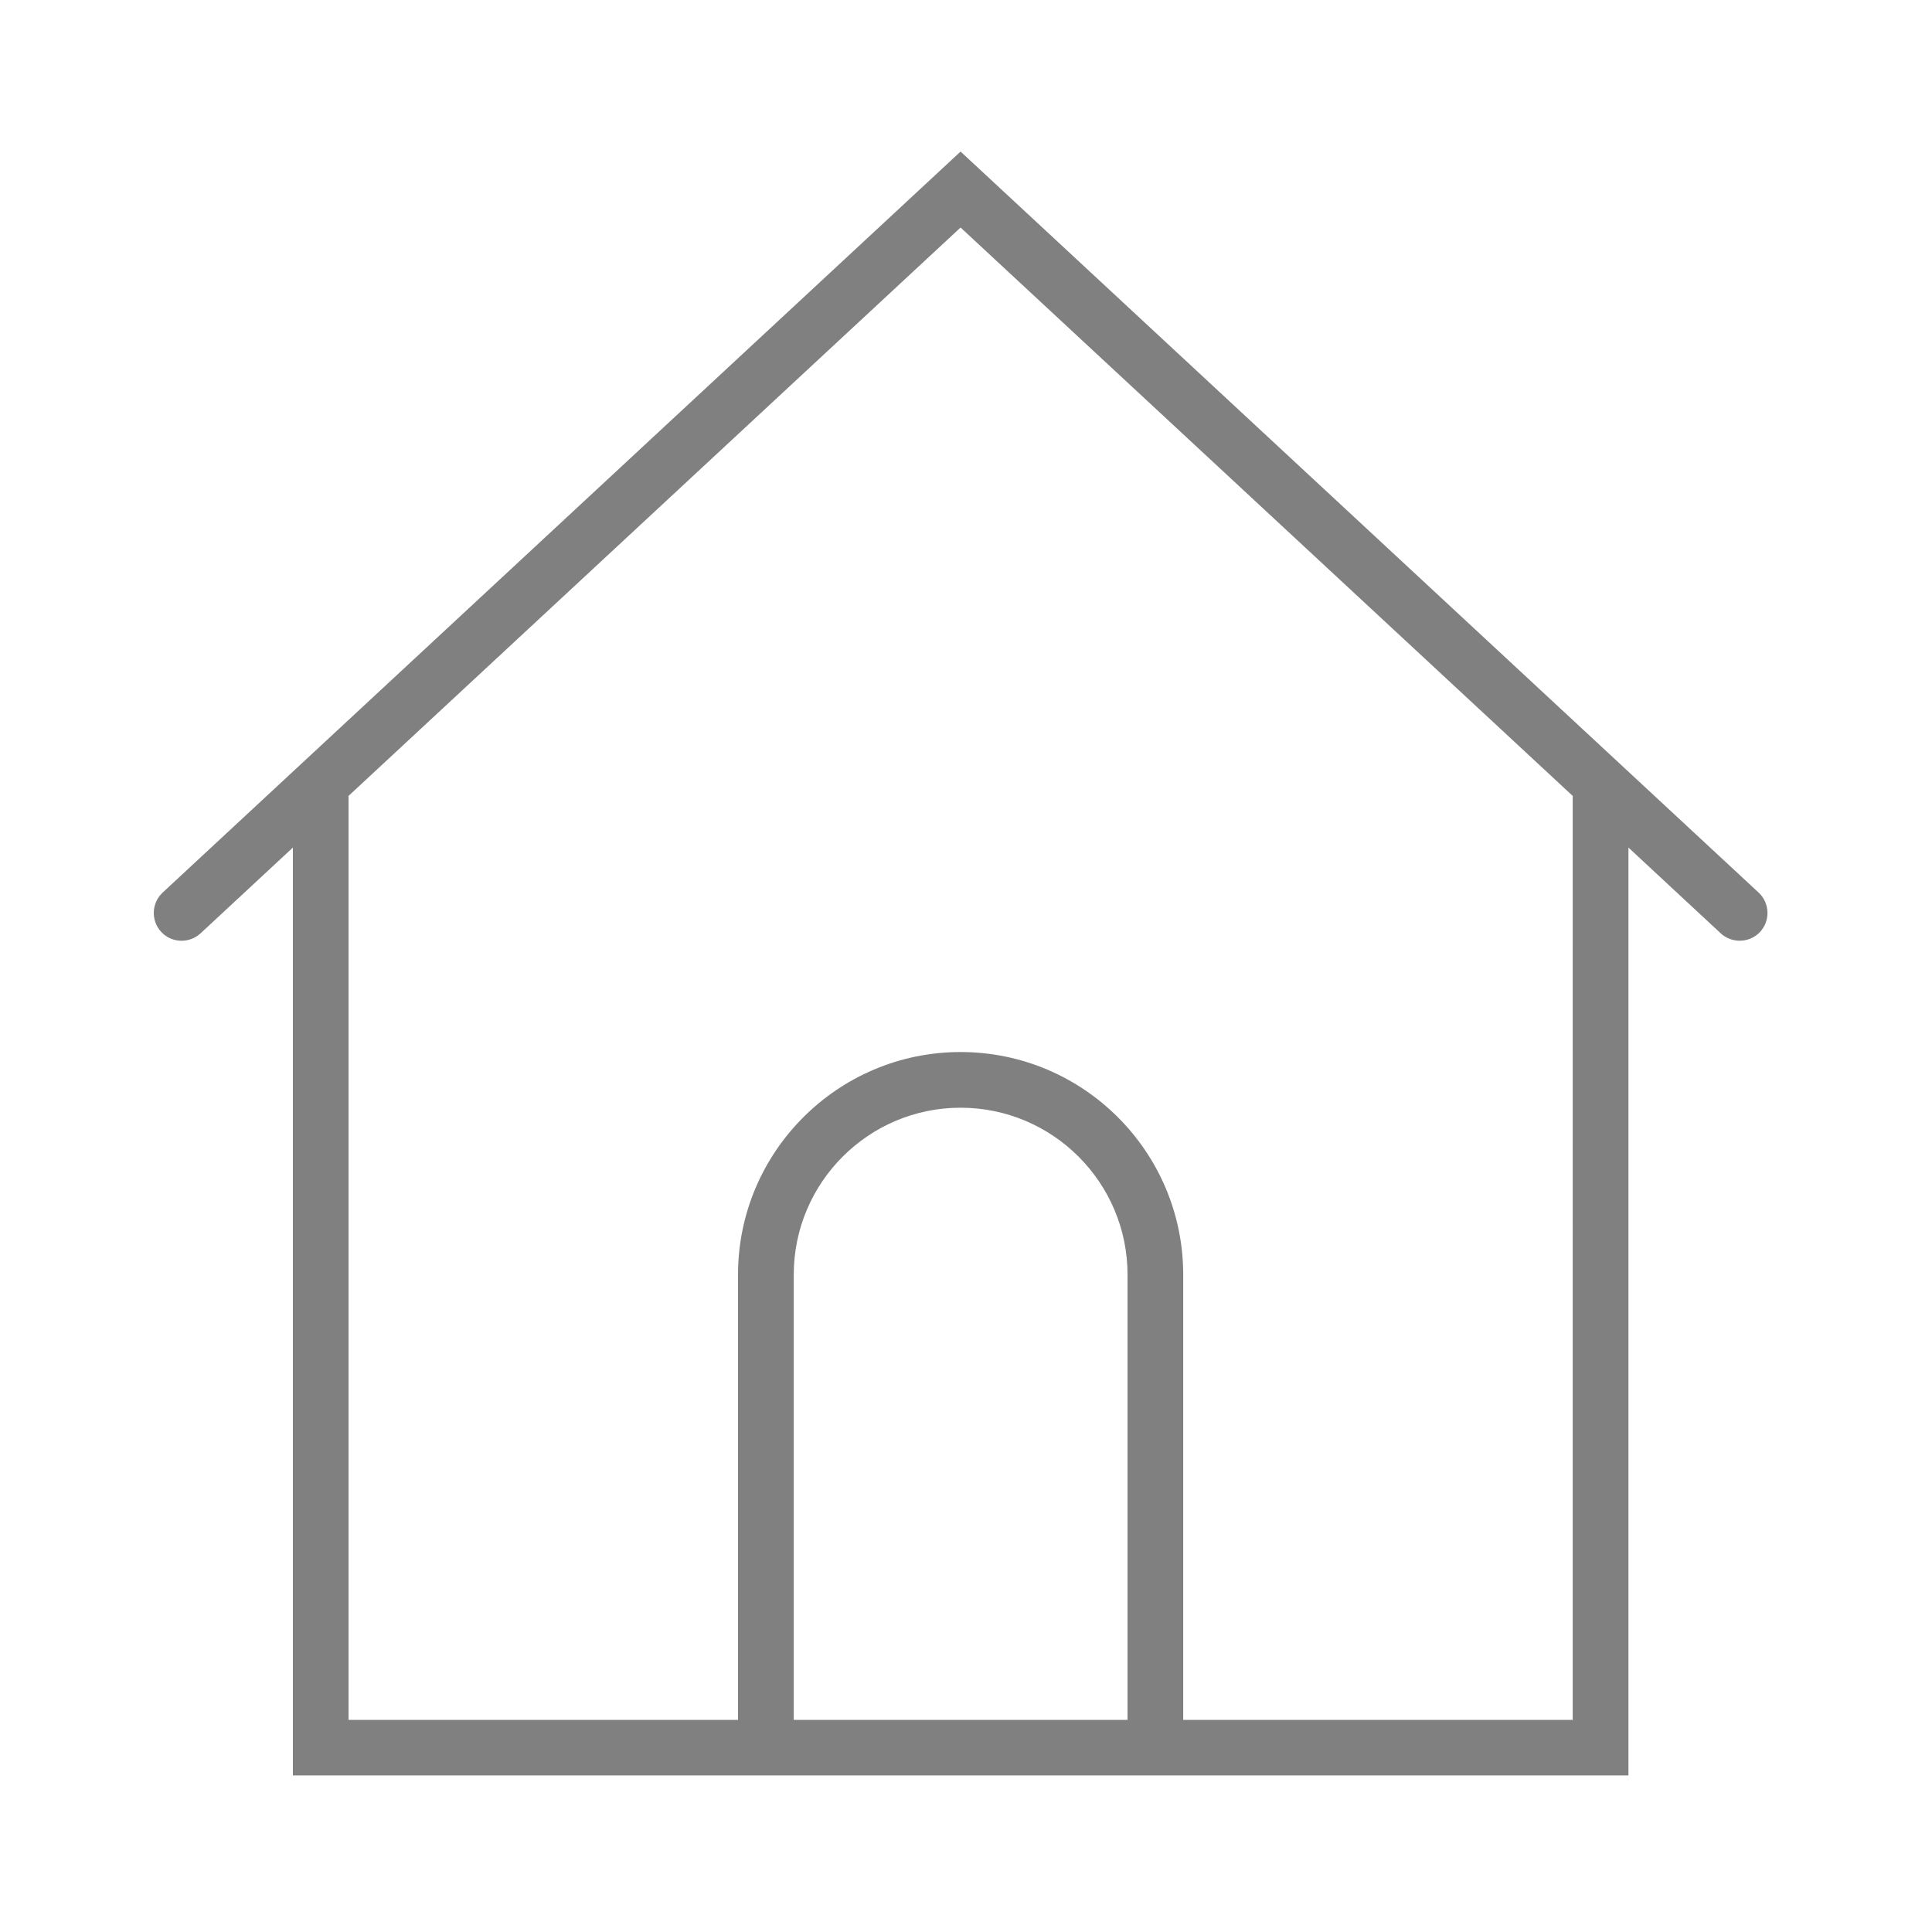 <?xml version="1.0" encoding="utf-8"?>
<!-- Generator: Adobe Illustrator 17.0.0, SVG Export Plug-In . SVG Version: 6.00 Build 0)  -->
<!DOCTYPE svg PUBLIC "-//W3C//DTD SVG 1.1//EN" "http://www.w3.org/Graphics/SVG/1.1/DTD/svg11.dtd">
<svg version="1.1" id="Layer_1" xmlns="http://www.w3.org/2000/svg" xmlns:xlink="http://www.w3.org/1999/xlink" x="0px" y="0px"
	 width="100px" height="100px" viewBox="0 0 100 100" enable-background="new 0 0 100 100" xml:space="preserve">
<g>
	<path fill="#808080" d="M91.023,46.197L49.719,7.845L8.421,46.197c-0.583,0.54-0.617,1.455-0.077,2.038
		c0.542,0.585,1.456,0.612,2.04,0.072l4.776-4.437v48.026h69.128V43.87l4.774,4.437c0.281,0.259,0.634,0.385,0.985,0.385
		c0.387,0,0.774-0.155,1.055-0.457C91.642,47.652,91.606,46.737,91.023,46.197L91.023,46.197z M41.084,89.02V65.977
		c0-4.767,3.874-8.642,8.635-8.642c4.767,0,8.642,3.876,8.642,8.642V89.02H41.084z M81.403,89.02h-20.16V65.977
		c0-6.356-5.168-11.524-11.524-11.524c-6.351,0-11.519,5.168-11.519,11.524V89.02H18.04V41.196l31.679-29.419l31.684,29.419V89.02z"
		/>
</g>
</svg>
